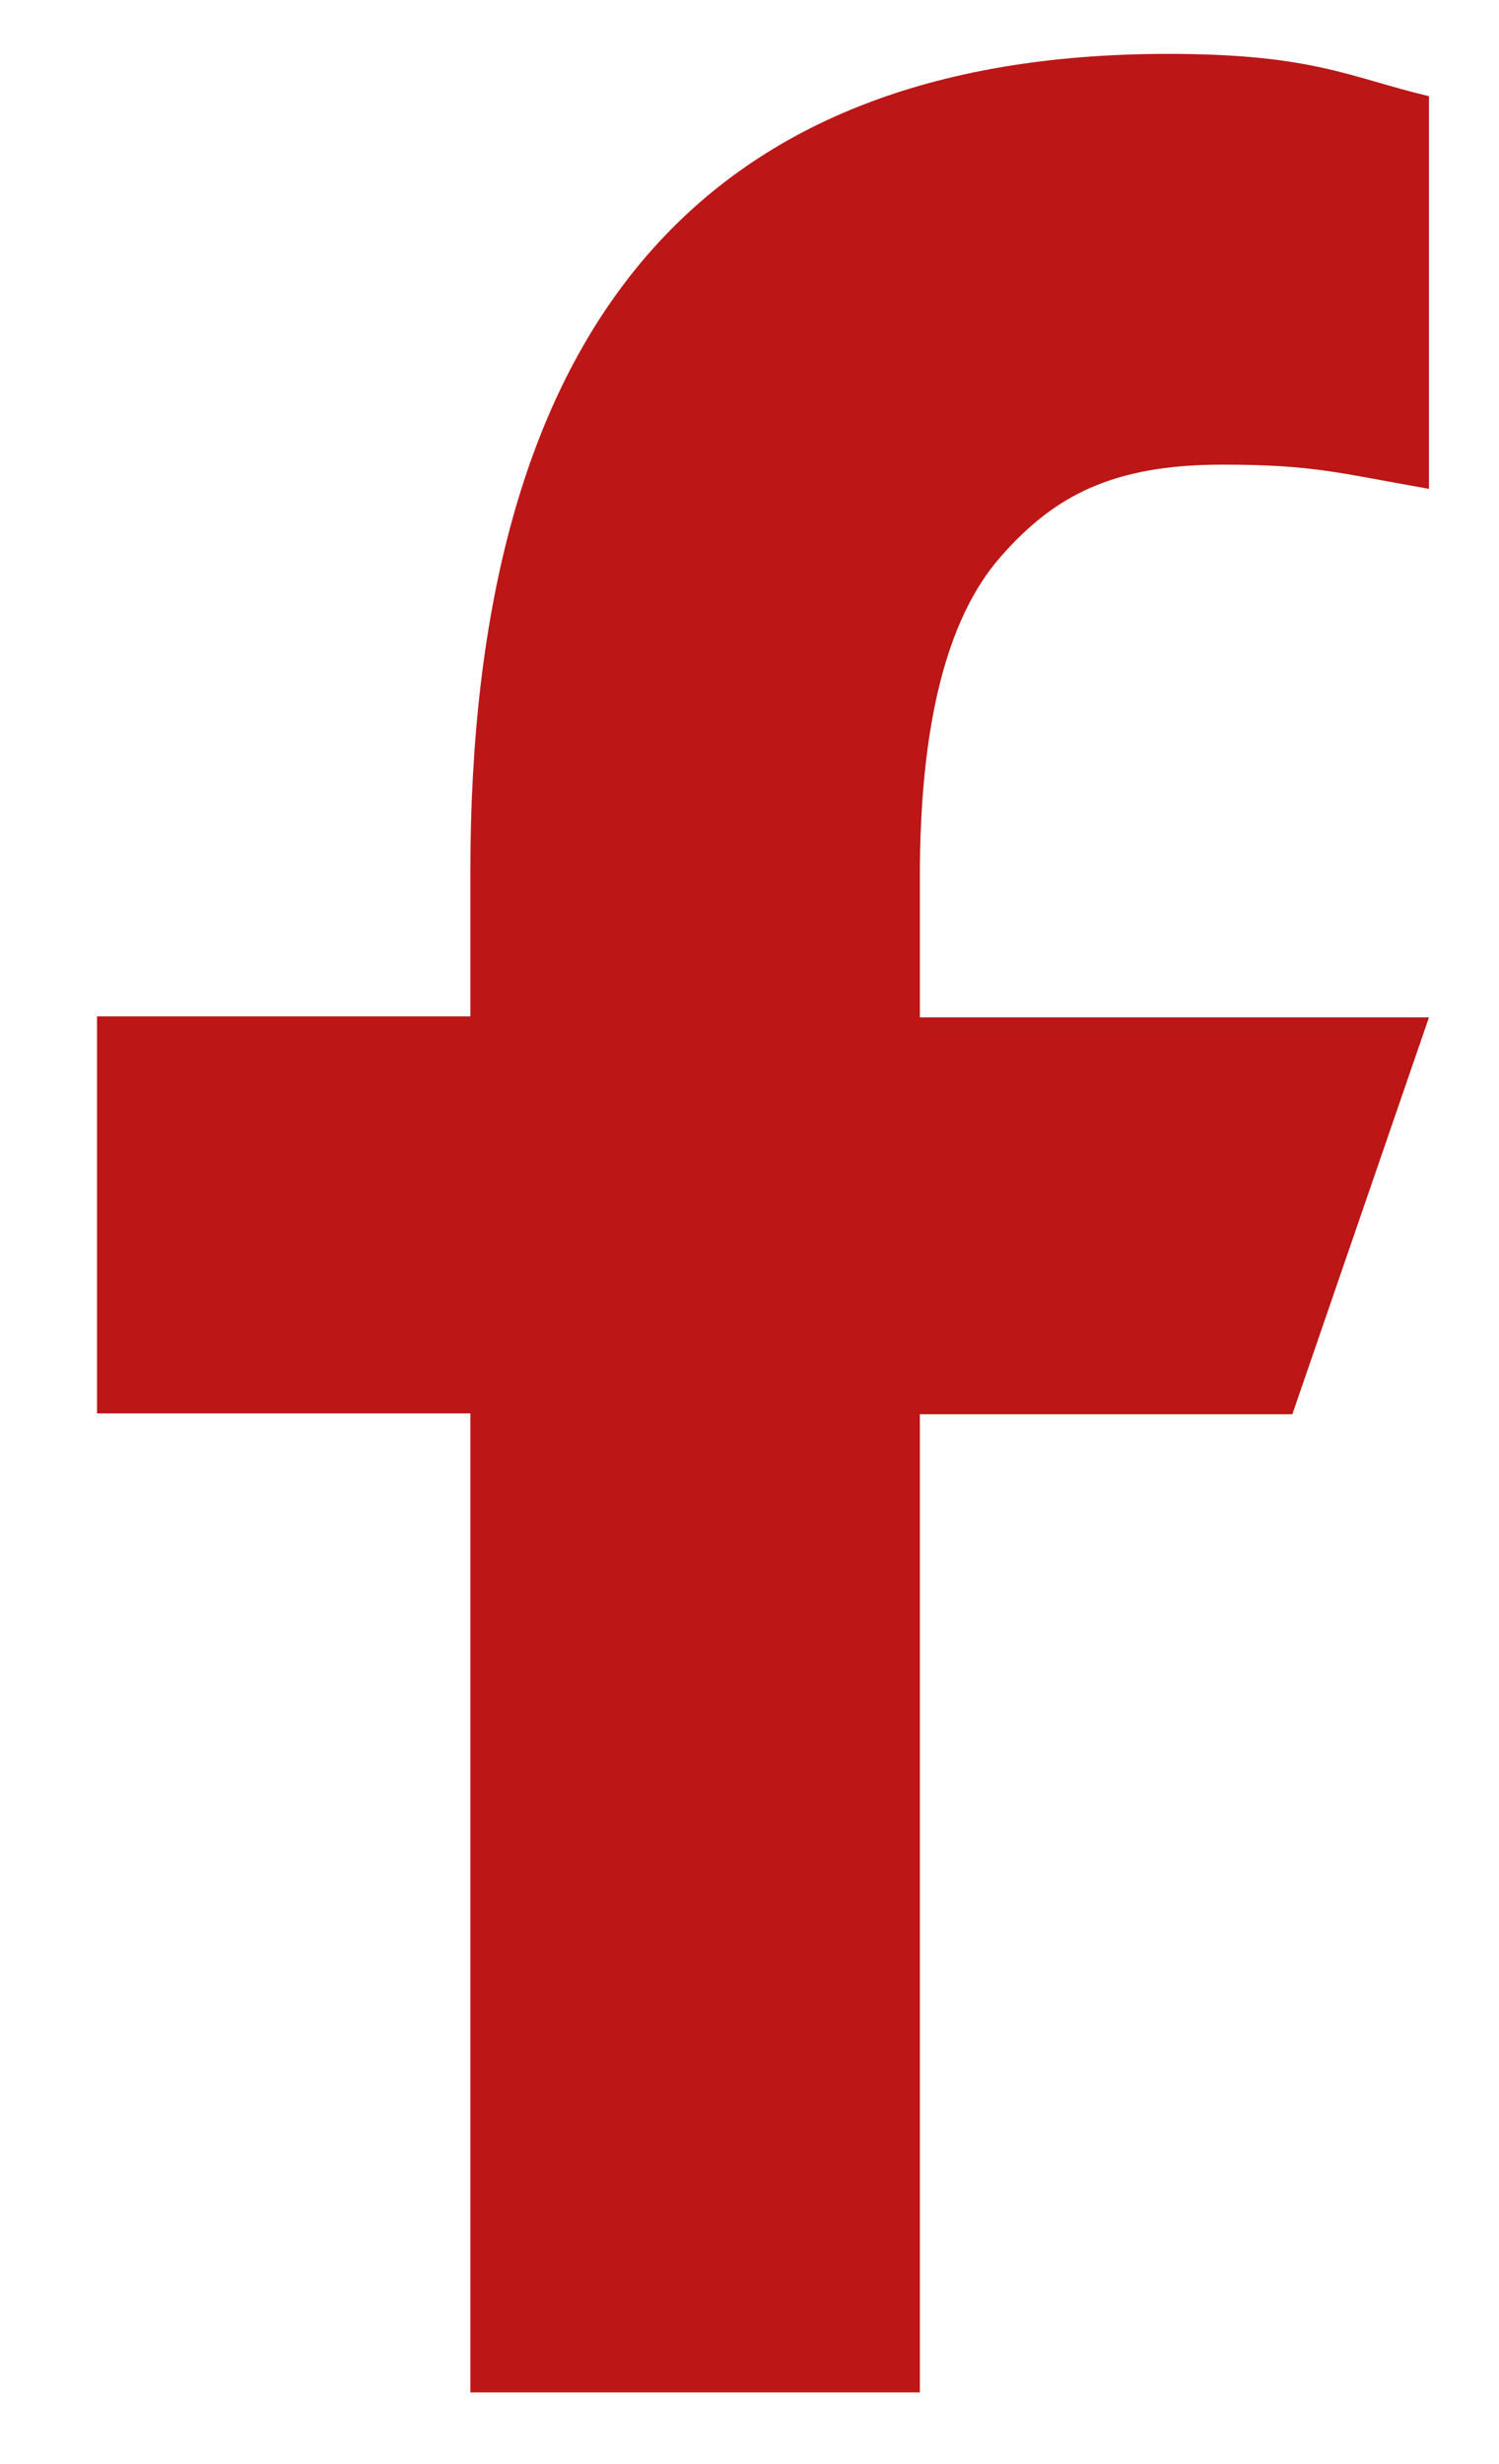 <svg width="14" height="23" viewBox="0 0 14 23" fill="none" xmlns="http://www.w3.org/2000/svg">
<path d="M8.591 13.193V22.331H4.393V13.193H0.906V9.487H4.393V8.139C4.393 3.134 6.484 0.503 10.908 0.503C12.264 0.503 12.603 0.721 13.346 0.898V4.563C12.514 4.418 12.28 4.337 11.416 4.337C10.391 4.337 9.842 4.628 9.342 5.201C8.841 5.774 8.591 6.767 8.591 8.188V9.496H13.346L12.07 13.201H8.591V13.193Z" fill="#BC1616"/>
</svg>
